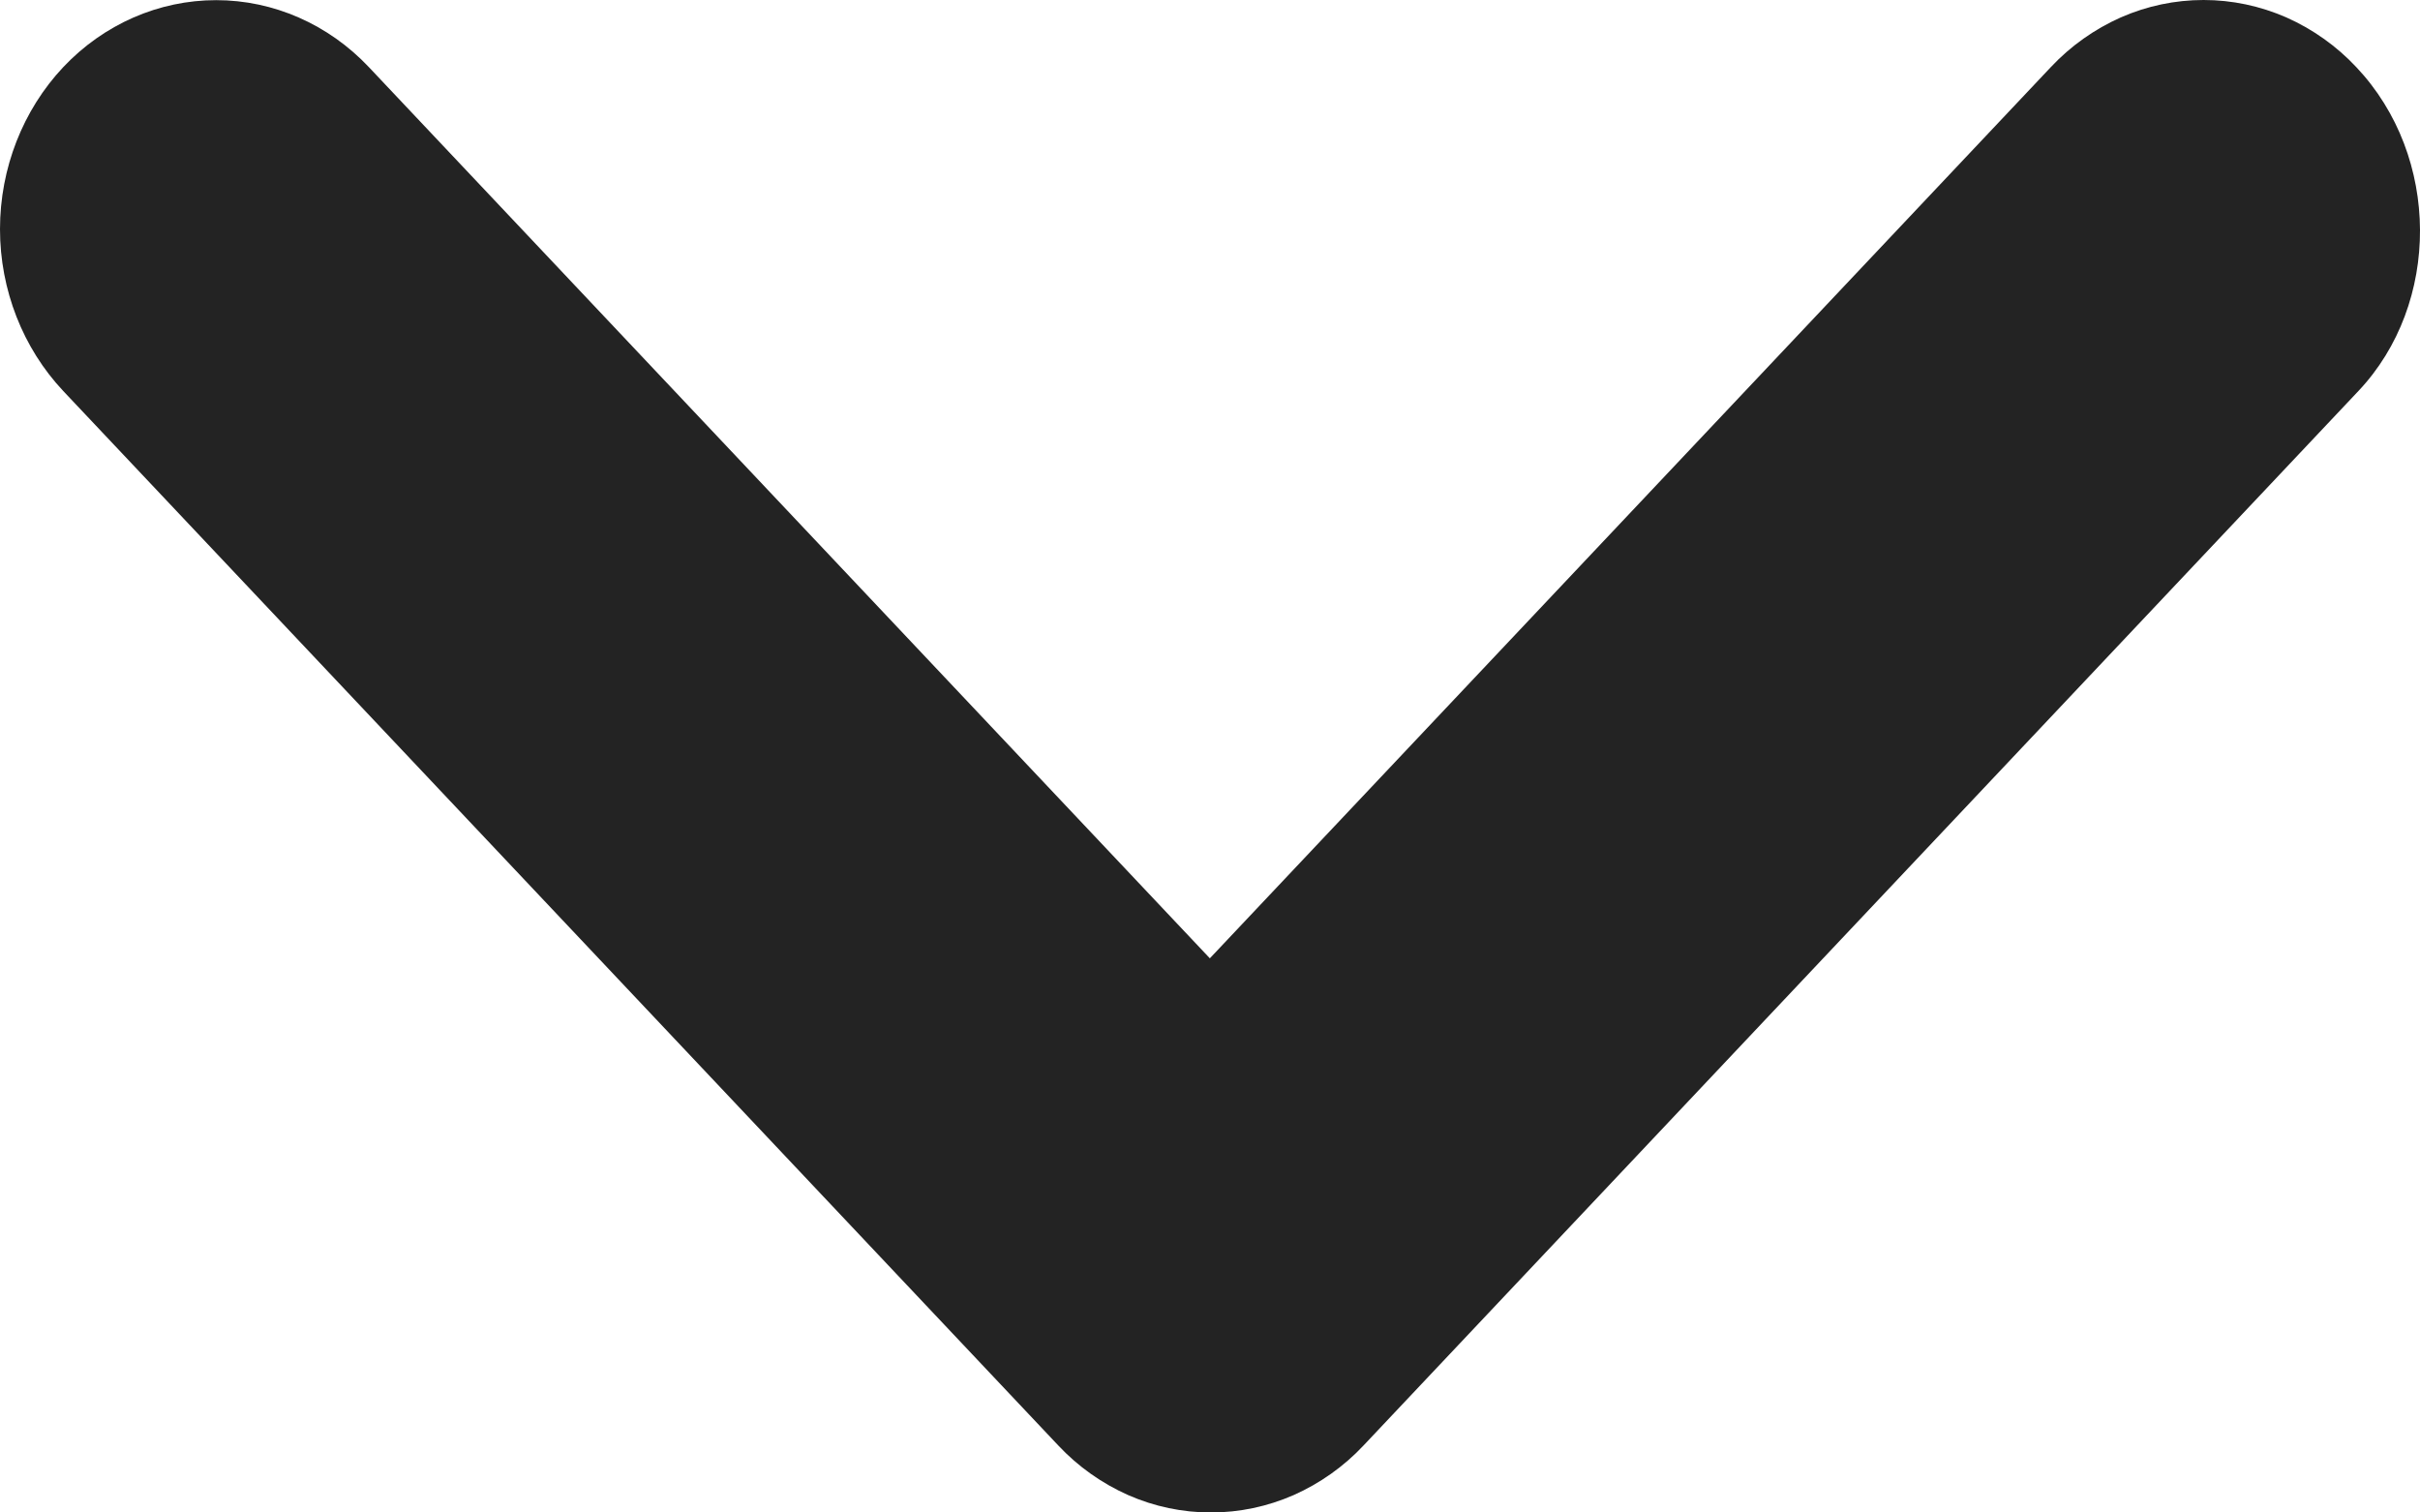 <svg width="16" height="10" viewBox="0 0 16 10" fill="none" xmlns="http://www.w3.org/2000/svg">
<path d="M15.579 0.444C15.447 0.303 15.289 0.192 15.116 0.115C14.942 0.039 14.757 -5.43553e-08 14.569 -6.25587e-08C14.381 -7.0762e-08 14.195 0.039 14.022 0.115C13.849 0.192 13.691 0.303 13.559 0.444L7.999 6.336L2.439 0.444C2.171 0.16 1.808 0.001 1.429 0.001C1.05 0.001 0.686 0.16 0.418 0.444C0.151 0.728 4.35463e-07 1.113 4.1791e-07 1.515C4.00357e-07 1.916 0.151 2.301 0.418 2.585L6.996 9.556C7.128 9.697 7.286 9.808 7.459 9.885C7.632 9.961 7.818 10 8.006 10C8.194 10 8.379 9.961 8.553 9.885C8.726 9.808 8.884 9.697 9.016 9.556L15.593 2.585C16.138 2.008 16.138 1.036 15.579 0.444Z" fill="#232323"/>
</svg>
